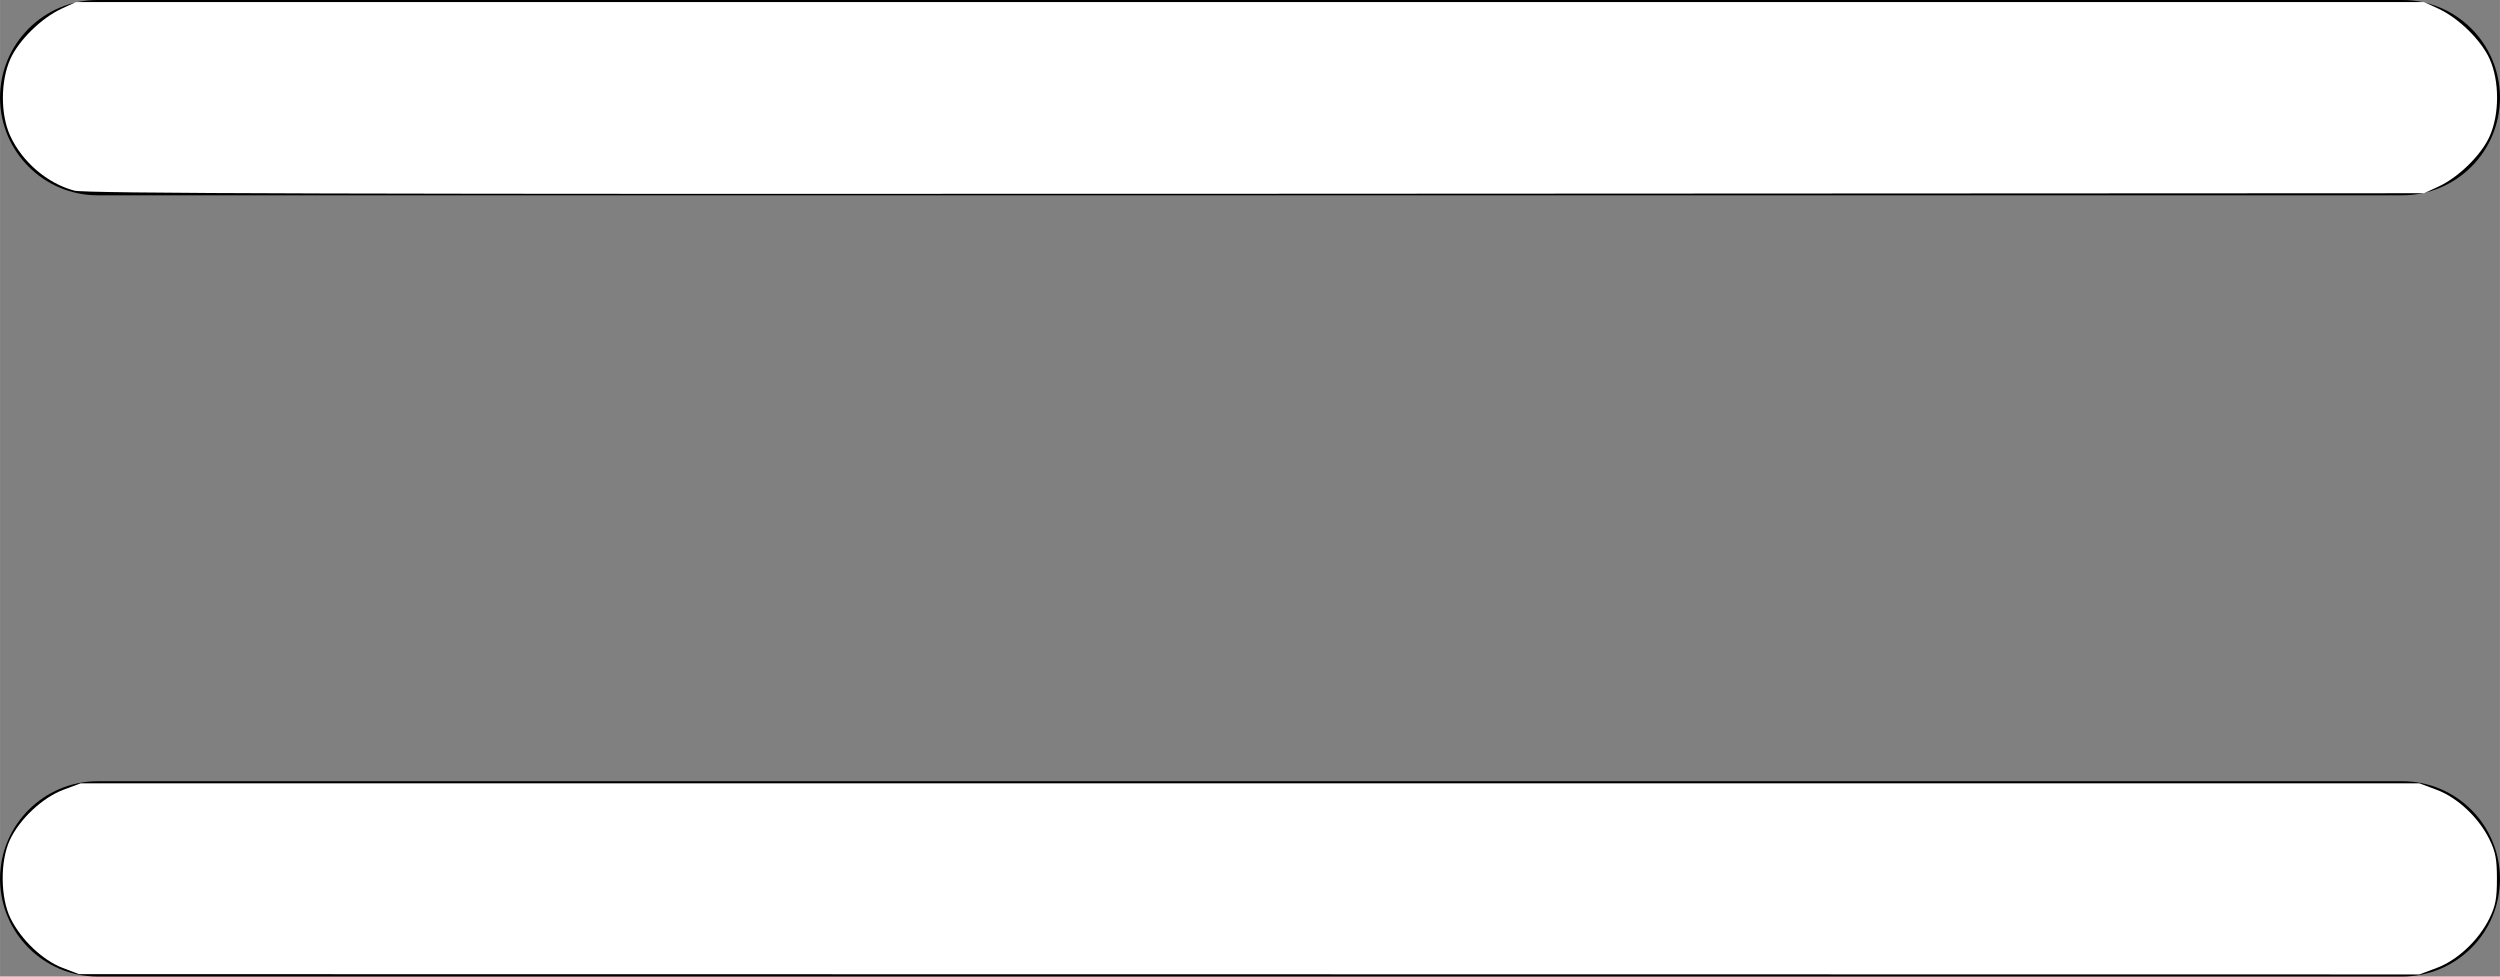 <?xml version="1.0" encoding="UTF-8" standalone="no"?>
<svg
   xmlns:dc="http://purl.org/dc/elements/1.1/"
   xmlns:cc="http://creativecommons.org/ns#"
   xmlns:rdf="http://www.w3.org/1999/02/22-rdf-syntax-ns#"
   xmlns:svg="http://www.w3.org/2000/svg"
   xmlns="http://www.w3.org/2000/svg"
   xmlns:sodipodi="http://sodipodi.sourceforge.net/DTD/sodipodi-0.dtd"
   xmlns:inkscape="http://www.inkscape.org/namespaces/inkscape"
   version="1.1"
   id="Capa_1"
   x="0px"
   y="0px"
   viewBox="0 0 512 200"
   xml:space="preserve"
   sodipodi:docname="menu.svg"
   width="27.38"
   height="10.695"
   inkscape:version="1.0.1 (1.0.1+r73)"><rect x="0" y="0" width="512" height="200" fill="#808080" stroke="none"/><defs
   id="defs53" /><sodipodi:namedview
   pagecolor="#ffffff"
   bordercolor="#666666"
   borderopacity="1"
   objecttolerance="10"
   gridtolerance="10"
   guidetolerance="10"
   inkscape:pageopacity="0"
   inkscape:pageshadow="2"
   inkscape:window-width="1920"
   inkscape:window-height="997"
   id="namedview51"
   showgrid="false"
   scale-x="18.7"
   fit-margin-top="0"
   fit-margin-left="0"
   fit-margin-right="0"
   fit-margin-bottom="0"
   inkscape:zoom="9.1039998"
   inkscape:cx="41.310069"
   inkscape:cy="19.510065"
   inkscape:window-x="0"
   inkscape:window-y="115"
   inkscape:window-maximized="1"
   inkscape:current-layer="Capa_1" />
<g
   id="g6"
   transform="translate(0,-236)">
	<g
   id="g4">
		<path
   d="M 492,236 H 20 c -11.046,0 -20,8.954 -20,20 0,11.046 8.954,20 20,20 h 472 c 11.046,0 20,-8.954 20,-20 0,-11.046 -8.954,-20 -20,-20 z"
   id="path2" />
	</g>
</g>

<g
   id="g18"
   transform="translate(0,-236)">
	<g
   id="g16">
		<path
   d="M 492,396 H 20 c -11.046,0 -20,8.954 -20,20 0,11.046 8.954,20 20,20 h 472 c 11.046,0 20,-8.954 20,-20 0,-11.046 -8.954,-20 -20,-20 z"
   id="path14" />
	</g>
</g>
<g
   id="g20"
   transform="translate(-20.166,-158.304)">
</g>
<g
   id="g22"
   transform="translate(-20.166,-158.304)">
</g>
<g
   id="g24"
   transform="translate(-20.166,-158.304)">
</g>
<g
   id="g26"
   transform="translate(-20.166,-158.304)">
</g>
<g
   id="g28"
   transform="translate(-20.166,-158.304)">
</g>
<g
   id="g30"
   transform="translate(-20.166,-158.304)">
</g>
<g
   id="g32"
   transform="translate(-20.166,-158.304)">
</g>
<g
   id="g34"
   transform="translate(-20.166,-158.304)">
</g>
<g
   id="g36"
   transform="translate(-20.166,-158.304)">
</g>
<g
   id="g38"
   transform="translate(-20.166,-158.304)">
</g>
<g
   id="g40"
   transform="translate(-20.166,-158.304)">
</g>
<g
   id="g42"
   transform="translate(-20.166,-158.304)">
</g>
<g
   id="g44"
   transform="translate(-20.166,-158.304)">
</g>
<g
   id="g46"
   transform="translate(-20.166,-158.304)">
</g>
<g
   id="g48"
   transform="translate(-20.166,-158.304)">
</g>
<path
   style="fill:#ffffff;stroke-width:0.621"
   d="M 15.193,39.039 C 9.64,37.538 4.508,33.132 2.063,27.767 0.078,23.411 0.096,16.604 2.106,12.1 3.82,8.259 8.464,3.693 12.603,1.781 l 2.931,-1.354 H 256 496.466 l 2.931,1.354 c 4.139,1.912 8.783,6.477 10.497,10.319 2.018,4.522 2.018,11.278 0,15.8 -1.714,3.842 -6.358,8.407 -10.497,10.319 l -2.931,1.354 -239.223,0.115 c -187.683,0.091 -239.832,-0.049 -242.05,-0.649 z"
   id="path59" /><path
   style="fill:#ffffff;stroke-width:0.621"
   d="M 12.777,198.211 C 8.7,196.645 4.295,192.446 2.148,188.078 0.071,183.85 -0.003,176.431 1.99,172.087 3.955,167.803 8.669,163.362 12.953,161.759 l 3.559,-1.332 H 256 495.487 l 3.559,1.332 c 4.263,1.595 8.598,5.672 10.805,10.163 1.235,2.514 1.527,4.056 1.527,8.078 0,4.022 -0.291,5.564 -1.527,8.078 -2.207,4.491 -6.542,8.568 -10.805,10.163 l -3.559,1.332 -239.666,-0.032 -239.666,-0.032 z"
   id="path61" /></svg>
